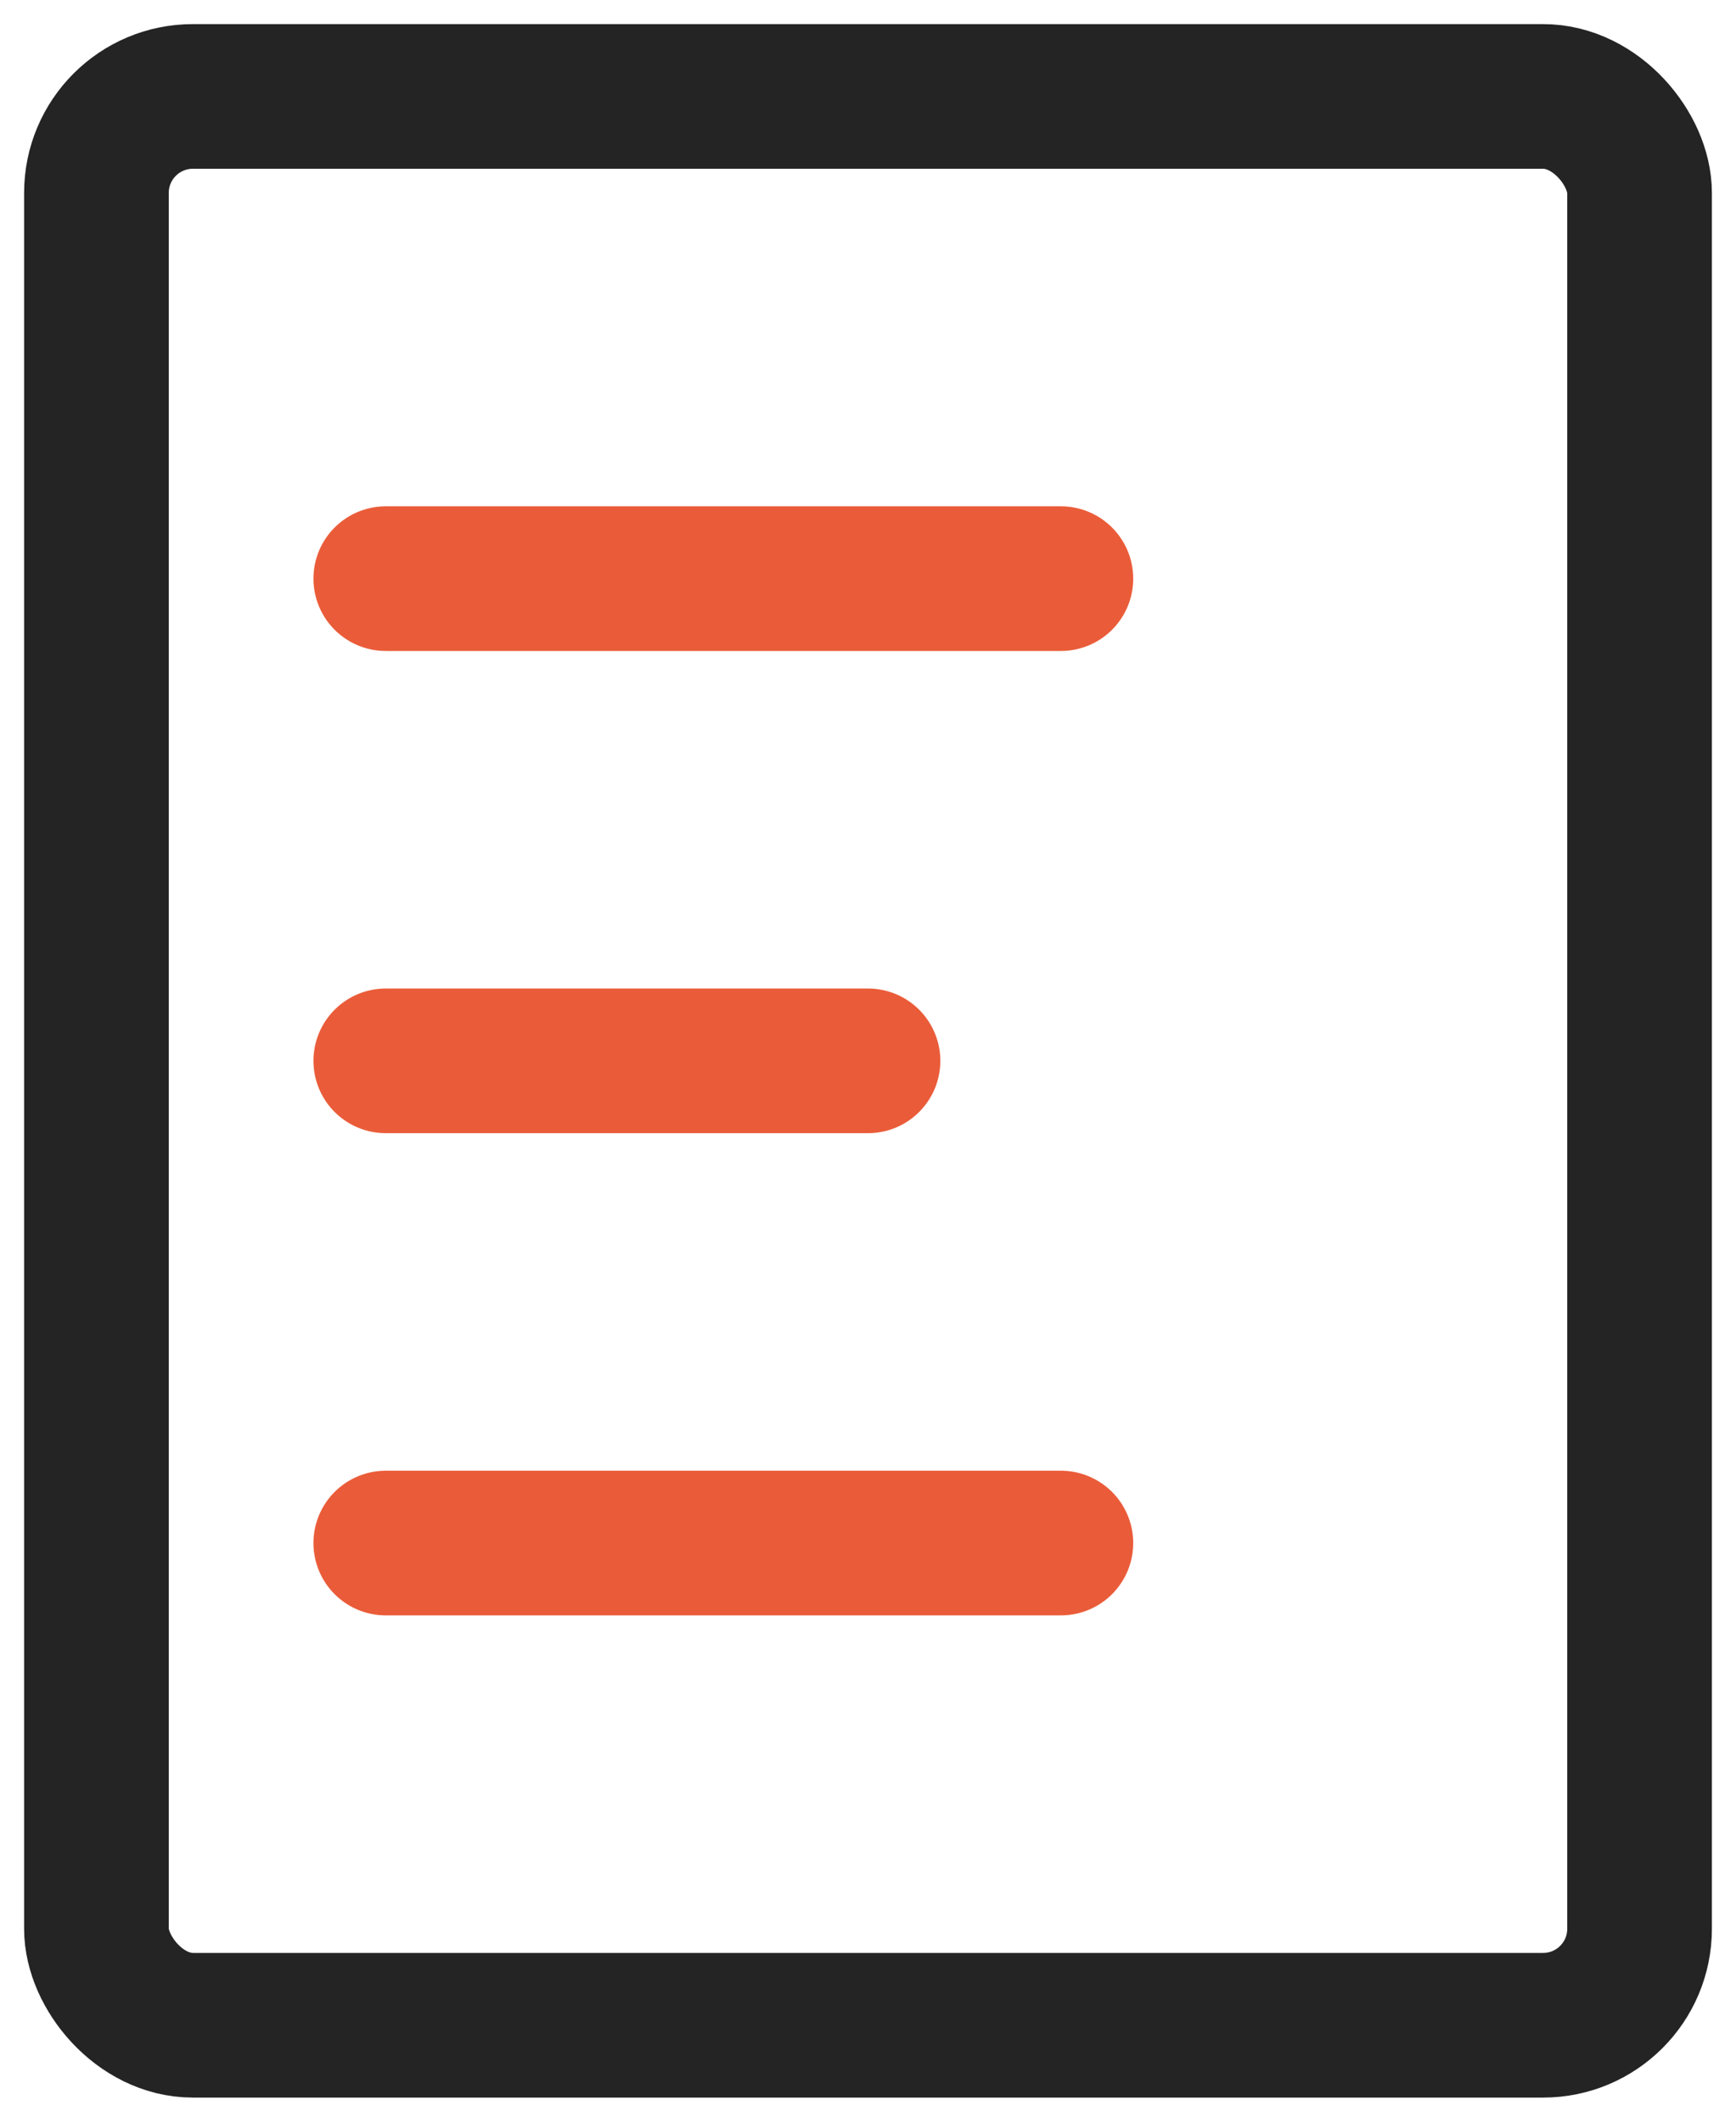 <?xml version="1.0" encoding="UTF-8"?>
<svg width="18px" height="22px" viewBox="0 0 18 22" version="1.1" xmlns="http://www.w3.org/2000/svg" xmlns:xlink="http://www.w3.org/1999/xlink">
    <!-- Generator: Sketch 49.2 (51160) - http://www.bohemiancoding.com/sketch -->
    <title>我的-尺码icon@1x</title>
    <desc>Created with Sketch.</desc>
    <defs></defs>
    <g id="Page-1" stroke="none" stroke-width="1" fill="none" fill-rule="evenodd">
        <g id="5.1.1-我的-会员" transform="translate(-53, -498)">
            <g id="我的-尺码icon" transform="translate(50, 497)">
                <g>
                    <rect id="Rectangle-16-Copy-5" opacity="0.362" x="0" y="0" width="24" height="24"></rect>
                    <rect id="Rectangle-4" stroke="#242424" stroke-width="1.5" x="4" y="2" width="16" height="20" rx="1"></rect>
                    <path d="M7,7 L14,7" id="Path-9" stroke="#EA5C39" stroke-width="1.5" stroke-linecap="round"></path>
                    <path d="M7,12 L12,12" id="Path-9-Copy" stroke="#EA5C39" stroke-width="1.5" stroke-linecap="round"></path>
                    <path d="M7,17 L14,17" id="Path-9-Copy-2" stroke="#EA5C39" stroke-width="1.5" stroke-linecap="round"></path>
                </g>
            </g>
        </g>
    </g>
</svg>